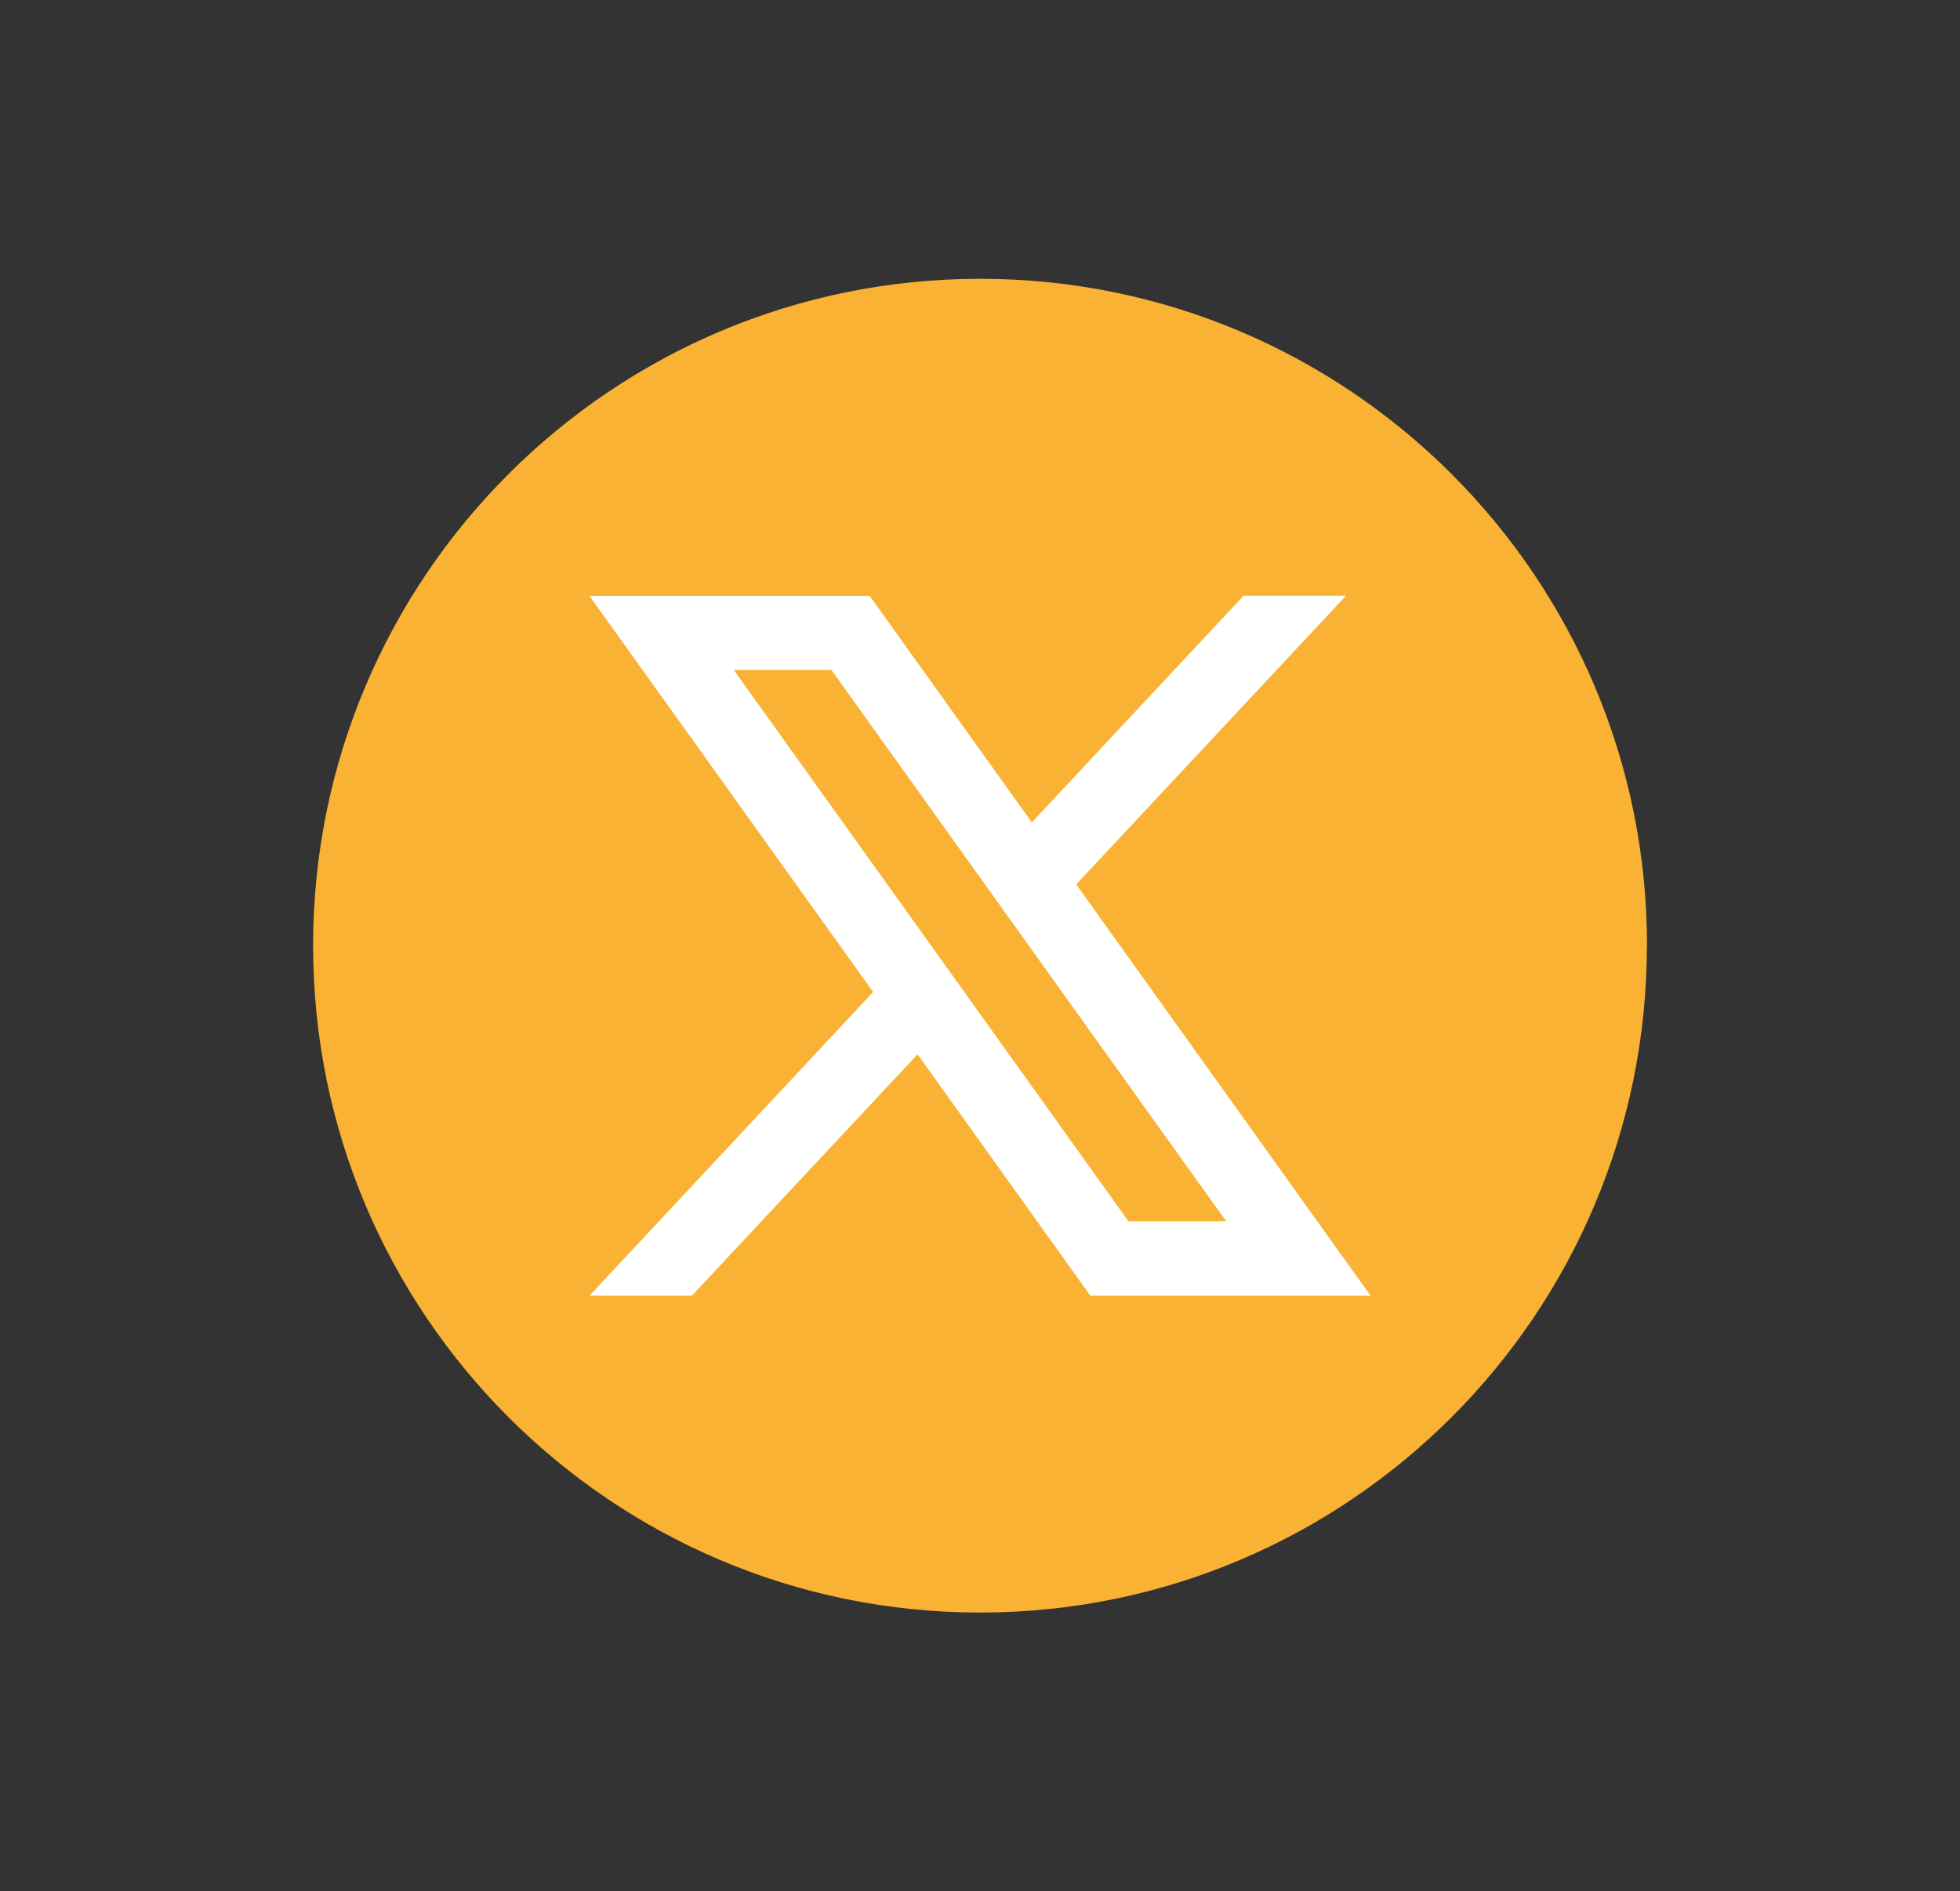 <svg xmlns="http://www.w3.org/2000/svg" viewBox="0 0 583.92 563.47"><rect x="0" y="0" width="583.92" height="563.47" fill="#333333" stroke="none"/><defs><style>.cls-1{fill:#f9b233;}.cls-2{fill:#fff;}</style></defs><g id="objects"><path class="cls-1" d="M490.64,281.73c0,109.73-88.95,198.68-198.68,198.68h0c-109.72,0-198.68-89-198.68-198.68h0C93.28,172,182.24,83.06,292,83.06h0c109.73,0,198.68,88.95,198.68,198.67Z"/><path class="cls-2" d="M320.63,263.48l80.37-86H370.48L307.4,245l-48.31-67.47H175.62l84.5,118L175.62,386h30.52l67.22-71.9L324.83,386h83.48Zm-102-63.85h29.1L365.3,363.84H336.19Z"/></g></svg>